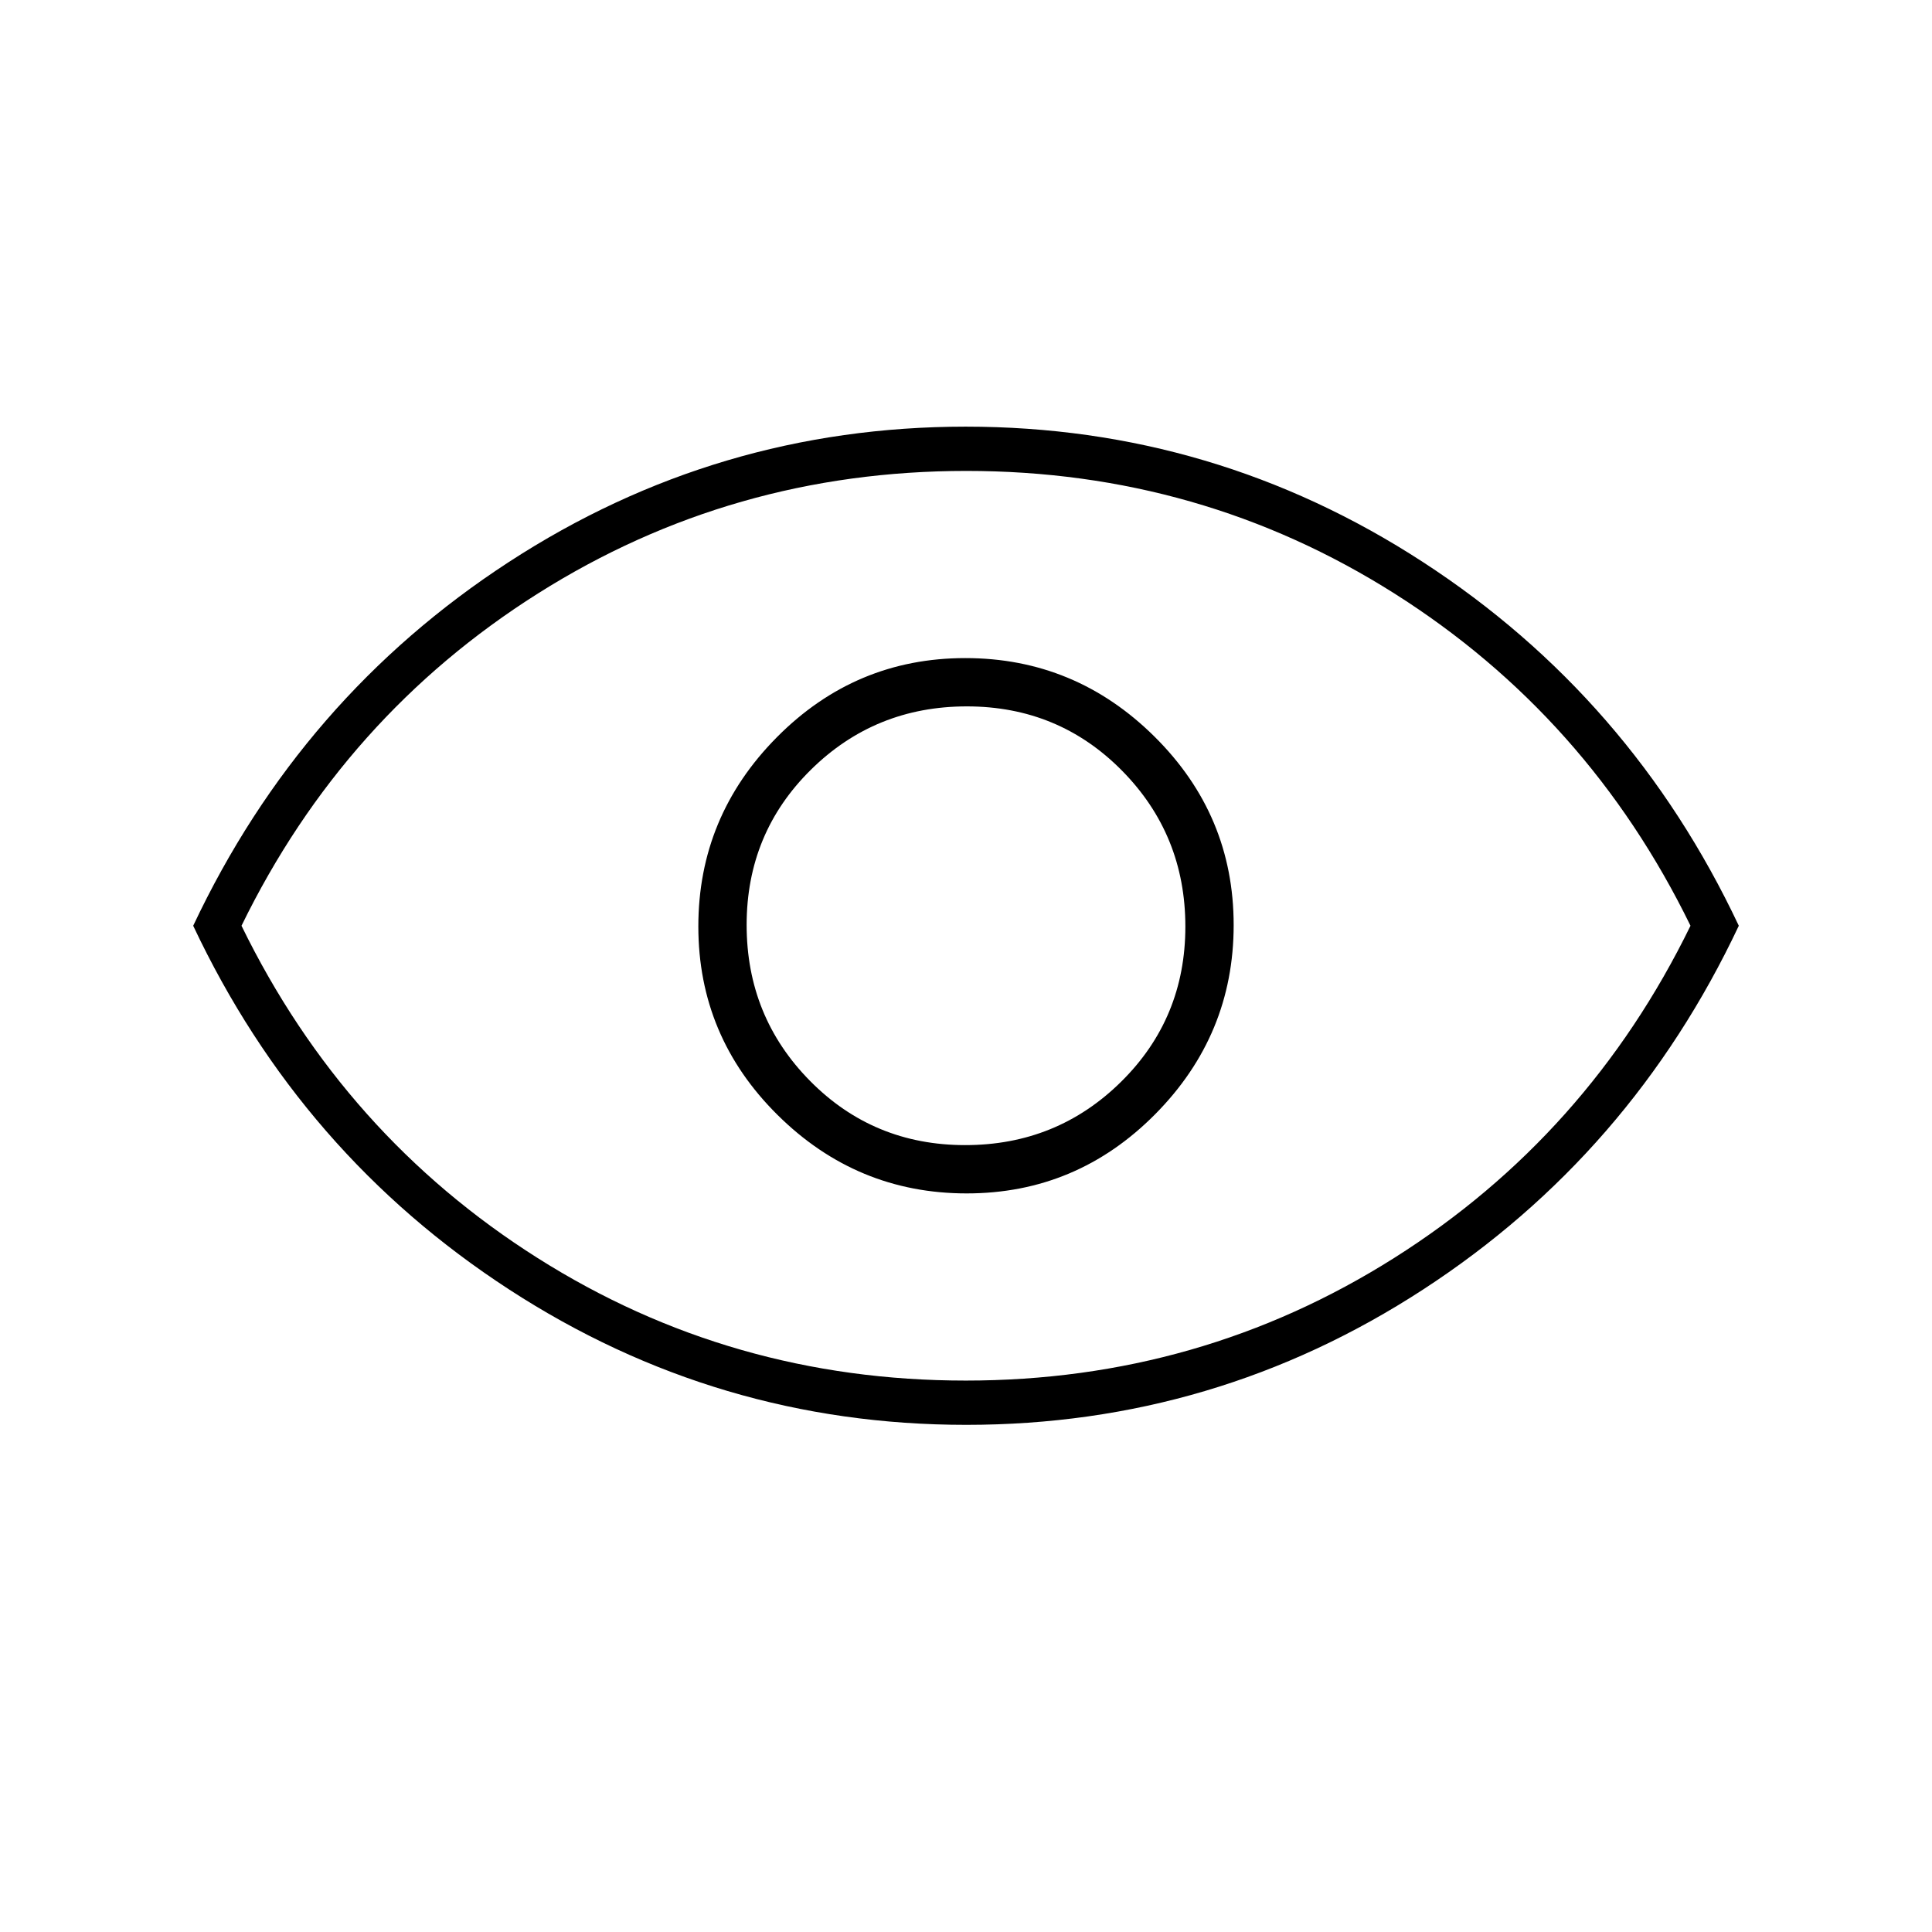 <svg xmlns="http://www.w3.org/2000/svg" height="48" viewBox="0 -960 960 960" width="48"><path d="M480.35-367Q535-367 574-406.35q39-39.36 39-94Q613-555 573.65-594q-39.36-39-94-39Q425-633 386-593.65q-39 39.36-39 94Q347-445 386.35-406q39.36 39 94 39Zm-.76-24q-45.59 0-77.09-31.91t-31.5-77.5q0-45.59 31.91-77.09t77.5-31.5q45.59 0 77.09 31.91t31.5 77.5q0 45.59-31.91 77.09t-77.5 31.5Zm.55 139Q356.5-252 253-319.25 149.5-386.5 96-500q53.5-113.5 156.86-180.75Q356.21-748 479.86-748 603.5-748 707-680.75 810.5-613.5 864-500q-53.5 113.5-156.86 180.75Q603.79-252 480.14-252ZM480-500Zm-.17 226q116.47 0 212.89-60.91Q789.14-395.81 840-500q-50.86-104.19-147.11-165.09Q596.64-726 480.17-726t-212.89 60.91Q170.86-604.19 120-500q50.86 104.19 147.11 165.09Q363.36-274 479.83-274Z"/></svg>